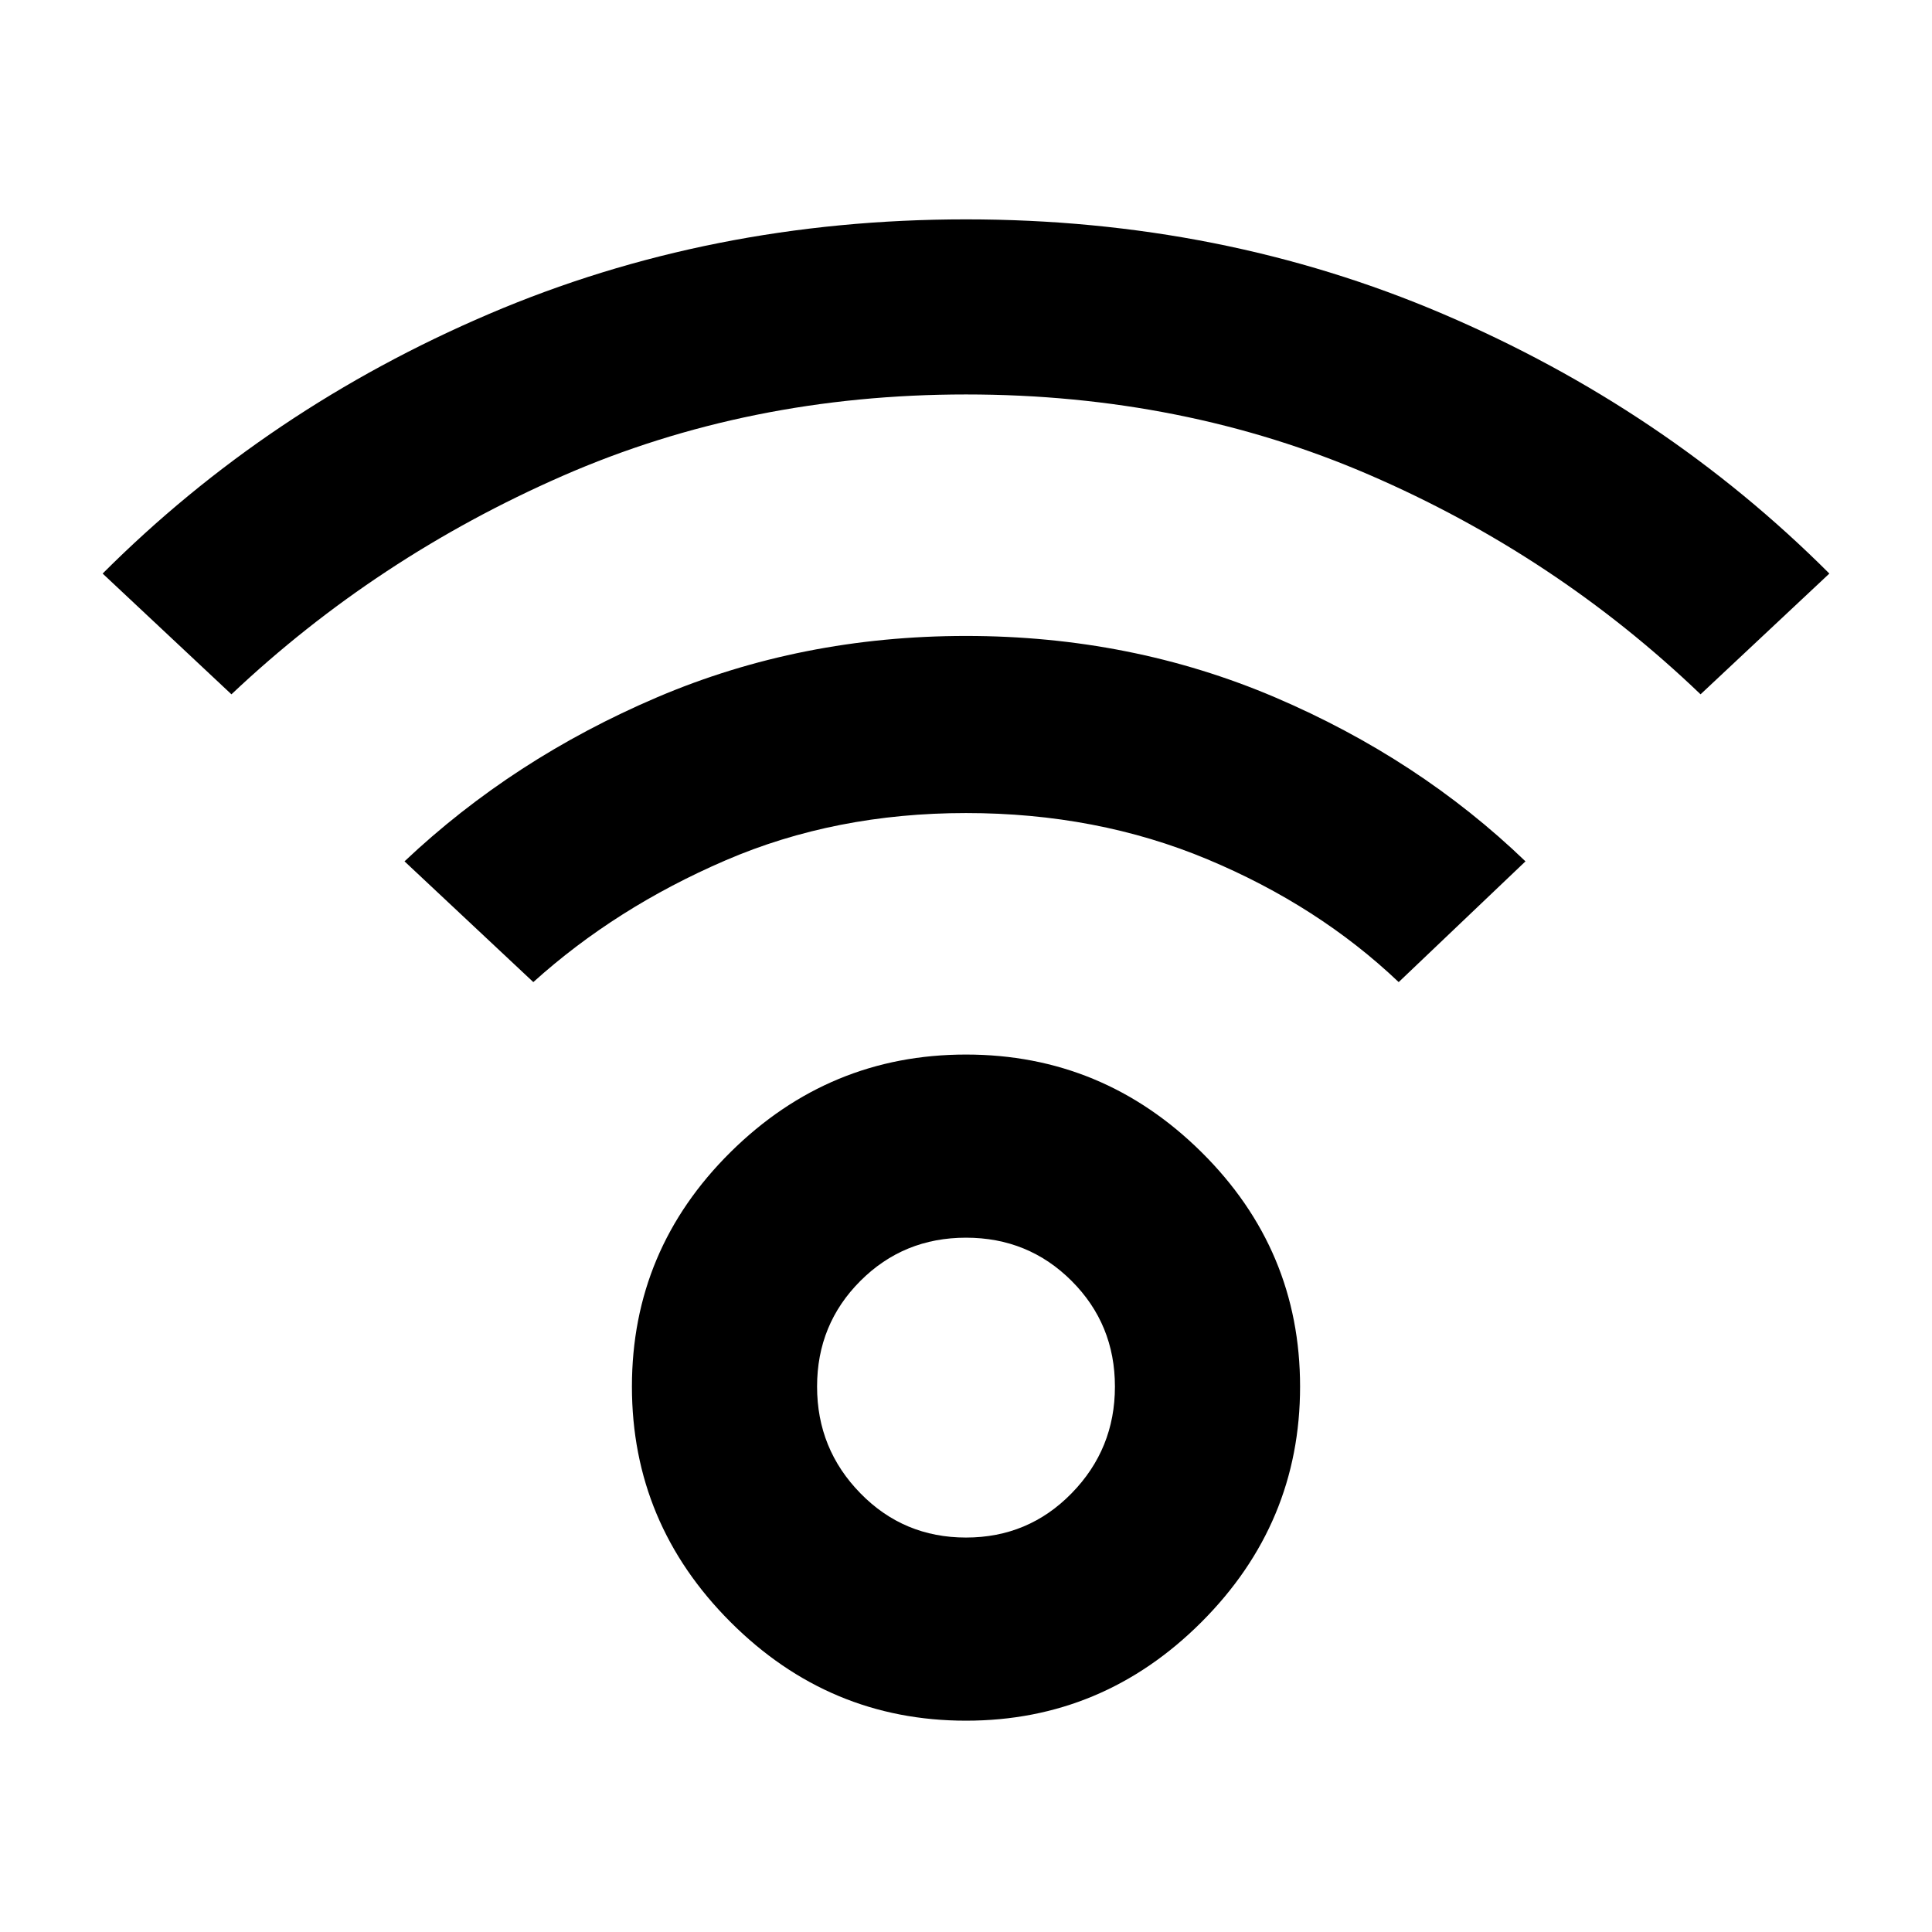 <svg xmlns="http://www.w3.org/2000/svg" height="24" width="24"><path d="M12 21.375q-1.7 0-2.925-1.225-1.225-1.225-1.225-2.925 0-1.7 1.225-2.913Q10.3 13.1 12 13.1q1.7 0 2.925 1.212 1.225 1.213 1.225 2.913 0 1.7-1.225 2.925Q13.7 21.375 12 21.375Zm0-2.275q.775 0 1.312-.55.538-.55.538-1.325 0-.775-.538-1.313-.537-.537-1.312-.537t-1.312.537q-.538.538-.538 1.313 0 .775.538 1.325.537.55 1.312.55ZM2.875 8.625l-1.6-1.5q2.05-2.05 4.8-3.225Q8.825 2.725 12 2.725T17.925 3.9q2.75 1.175 4.8 3.225l-1.6 1.5Q19.325 6.9 17.013 5.9 14.7 4.9 12 4.9q-2.7 0-5.012 1.012-2.313 1.013-4.113 2.713Zm14.5 3.575q-1-.95-2.375-1.525t-3-.575q-1.625 0-2.988.588-1.362.587-2.387 1.512l-1.6-1.5q1.35-1.275 3.138-2.038Q9.95 7.9 12 7.9q2.05 0 3.838.762 1.787.763 3.112 2.038Z"/></svg>